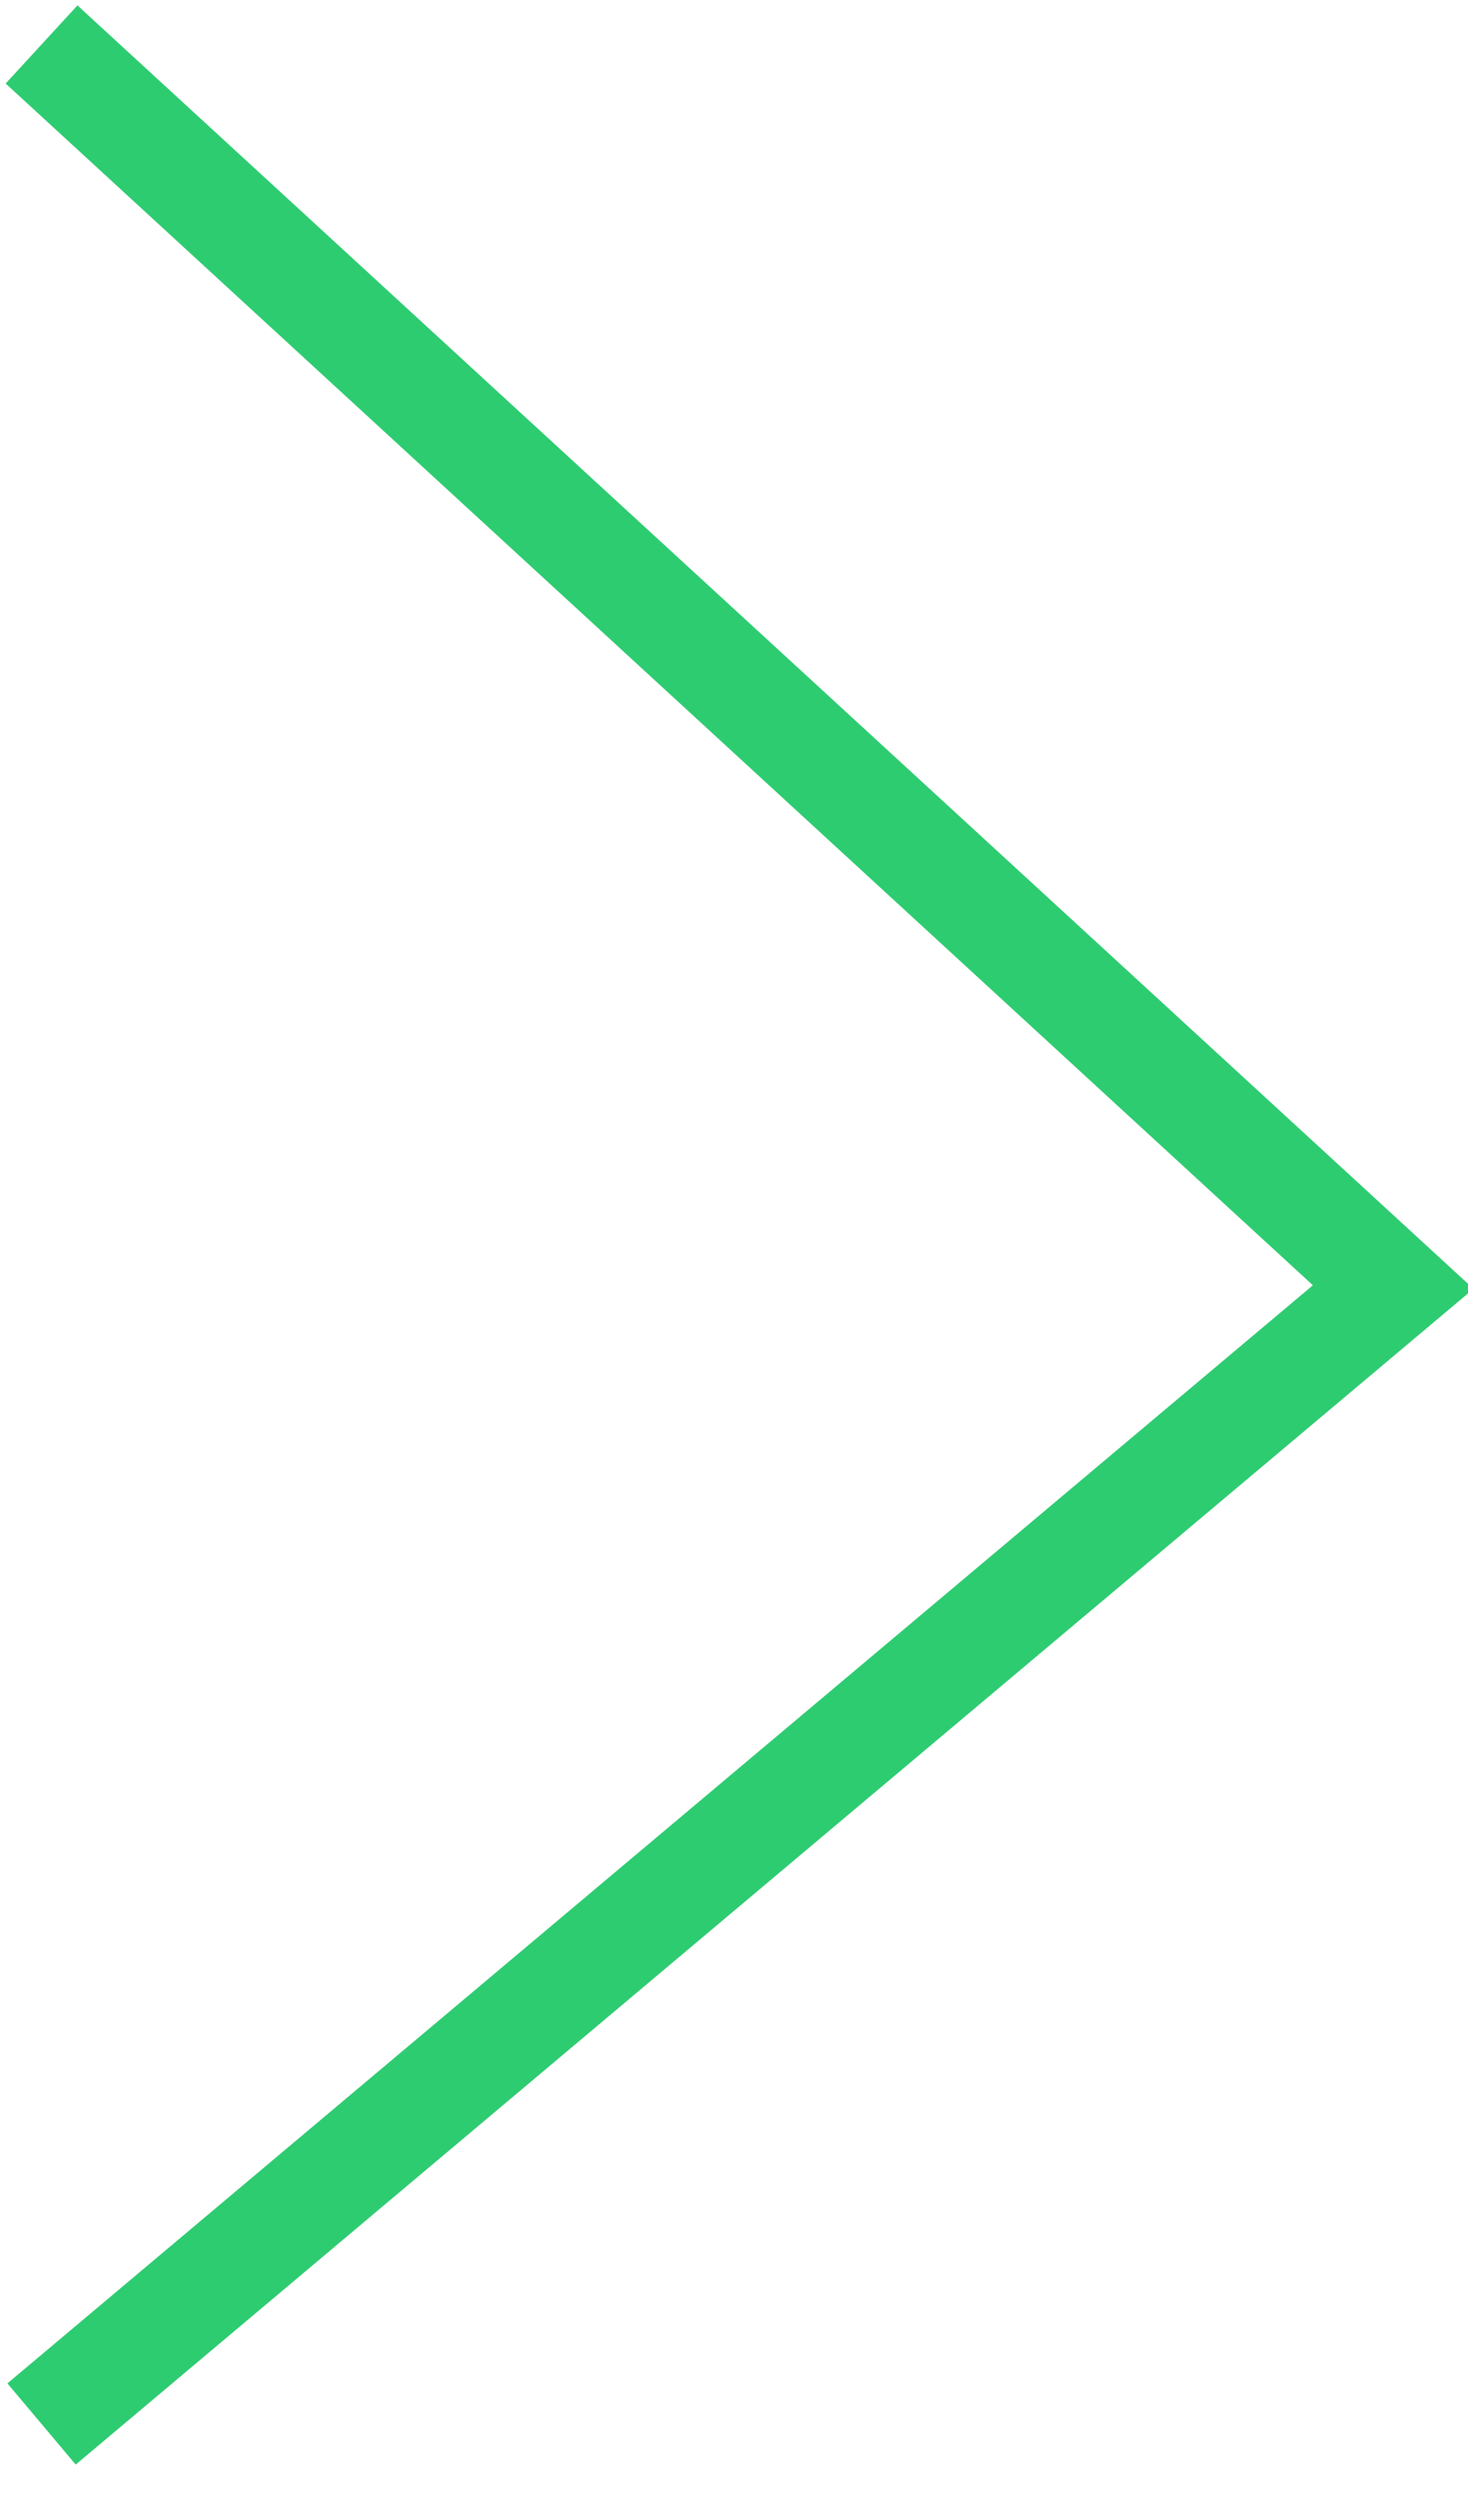 <svg xmlns="http://www.w3.org/2000/svg" xmlns:xlink="http://www.w3.org/1999/xlink" viewBox="1532.777 1624 69.175 117.798">
  <defs>
    <style>
      .cls-1 {
        clip-path: url(#clip-right-btn);
      }

      .cls-2 {
        fill: none;
        stroke: #2ecc71;
        stroke-width: 5px;
      }
    </style>
    <clipPath id="clip-right-btn">
      <rect x="1532.777" y="1624" width="69.175" height="117.798"/>
    </clipPath>
  </defs>
  <g id="right-btn" class="cls-1">
    <path id="path-44" class="cls-2" d="M1926.5,5398.356l63.692,58.546-63.692,53.569" transform="translate(-391.765 -3772.261)"/>
  </g>
</svg>
